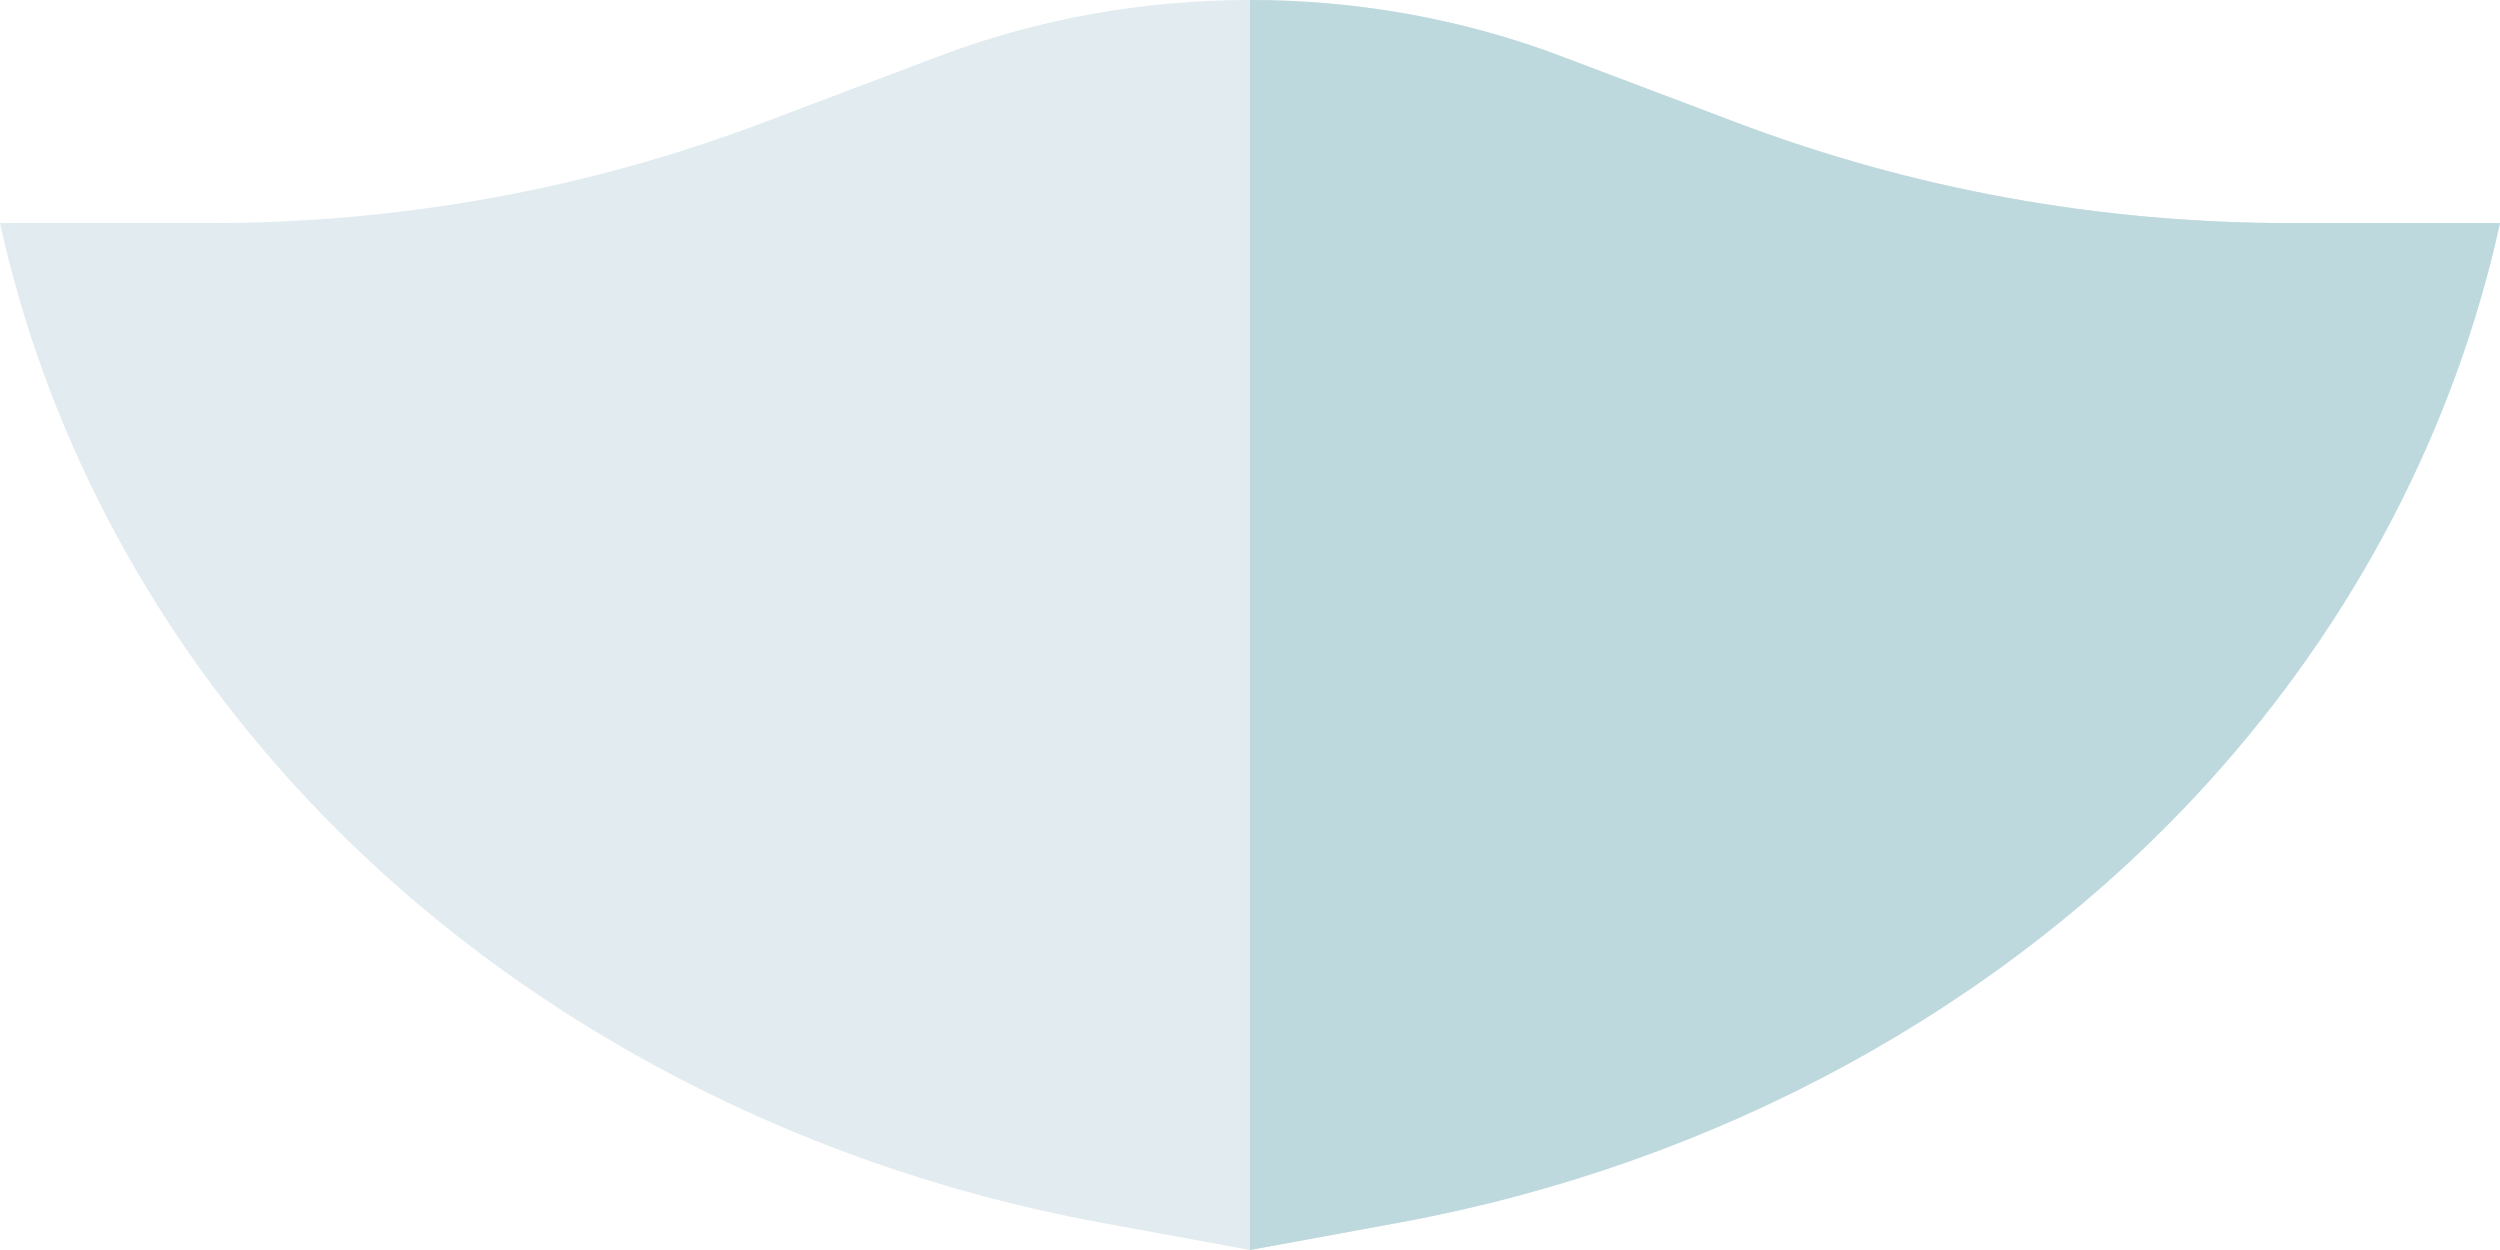 <svg width="184" height="92" viewBox="0 0 184 92" fill="none" xmlns="http://www.w3.org/2000/svg">
<path d="M168.571 16.419C154.508 16.419 140.8 13.932 127.831 9.028L114.848 4.118C100.327 -1.373 83.671 -1.372 69.151 4.118L56.169 9.028C43.199 13.932 29.491 16.419 15.428 16.419H0C3.286 31.407 10.613 45.58 21.421 57.513C36.504 74.168 57.676 85.701 81.037 89.988L92 91.999L102.963 89.987C126.324 85.701 147.496 74.167 162.579 57.513C173.387 45.58 180.714 31.407 184 16.419H168.571Z" fill="#E1EBF0"/>
<path d="M162.579 57.513C173.386 45.58 180.713 31.407 183.999 16.419H168.571C154.508 16.419 140.8 13.932 127.831 9.028L114.848 4.118C107.588 1.373 99.794 0 92 0V92L102.963 89.988C126.323 85.701 147.495 74.168 162.579 57.513Z" fill="#BED9DD"/>
</svg>

